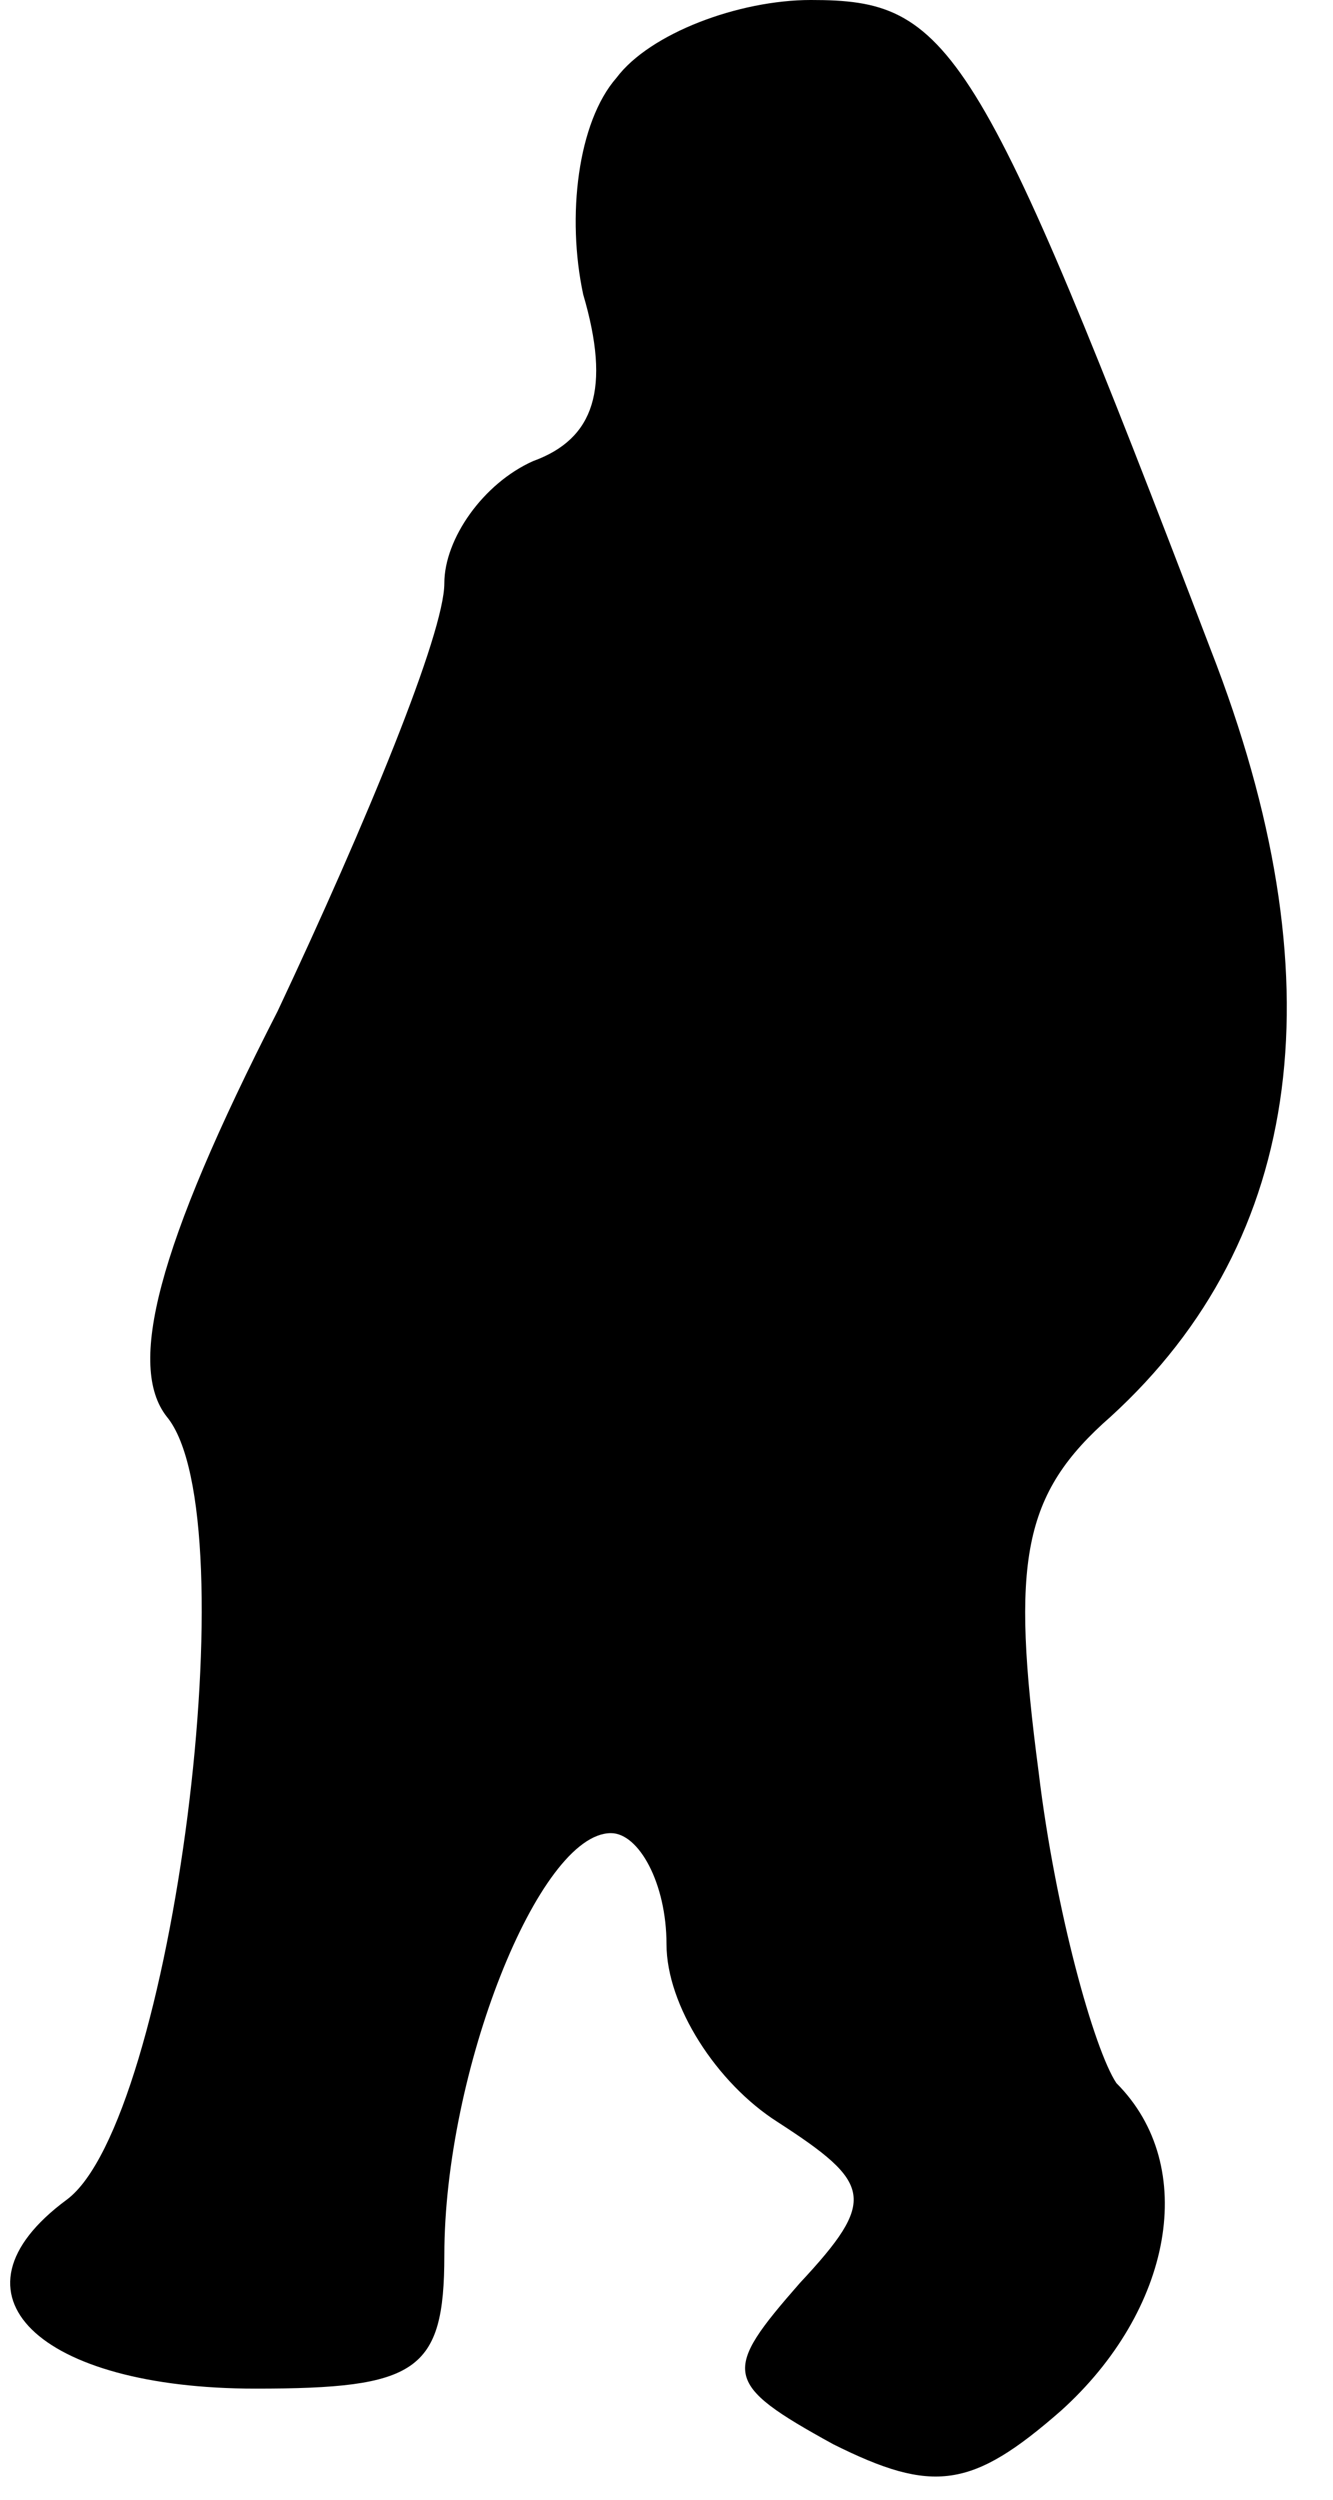 <?xml version="1.0" standalone="no"?>
<!DOCTYPE svg PUBLIC "-//W3C//DTD SVG 20010904//EN"
 "http://www.w3.org/TR/2001/REC-SVG-20010904/DTD/svg10.dtd">
<svg version="1.0" xmlns="http://www.w3.org/2000/svg"
 width="24pt" height="45pt" viewBox="0 0 24 45"
 preserveAspectRatio="xMidYMid meet">
<g transform="translate(0,45) scale(0.1,-0.1)"
fill="#000000" stroke="none">
<path fill="#000000" stroke="none" d="M111 436 c-7 -8 -9 -25 -6 -39 5 -17 2
-26 -9 -30 -9 -4 -16 -14 -16 -22 0 -9 -14 -43 -30 -77 -22 -43 -27 -64 -20
-73 15 -18 1 -127 -18 -141 -23 -17 -5 -34 34 -34 29 0 34 3 34 24 0 33 17 76
30 76 5 0 10 -9 10 -20 0 -11 9 -25 20 -32 17 -11 18 -14 4 -29 -14 -16 -14
-18 6 -29 18 -9 25 -8 41 6 20 18 25 44 10 59 -4 6 -11 31 -14 56 -5 38 -3 50
13 64 35 32 41 79 18 138 -42 110 -47 117 -72 117 -13 0 -29 -6 -35 -14z"/>
</g>
</svg>
